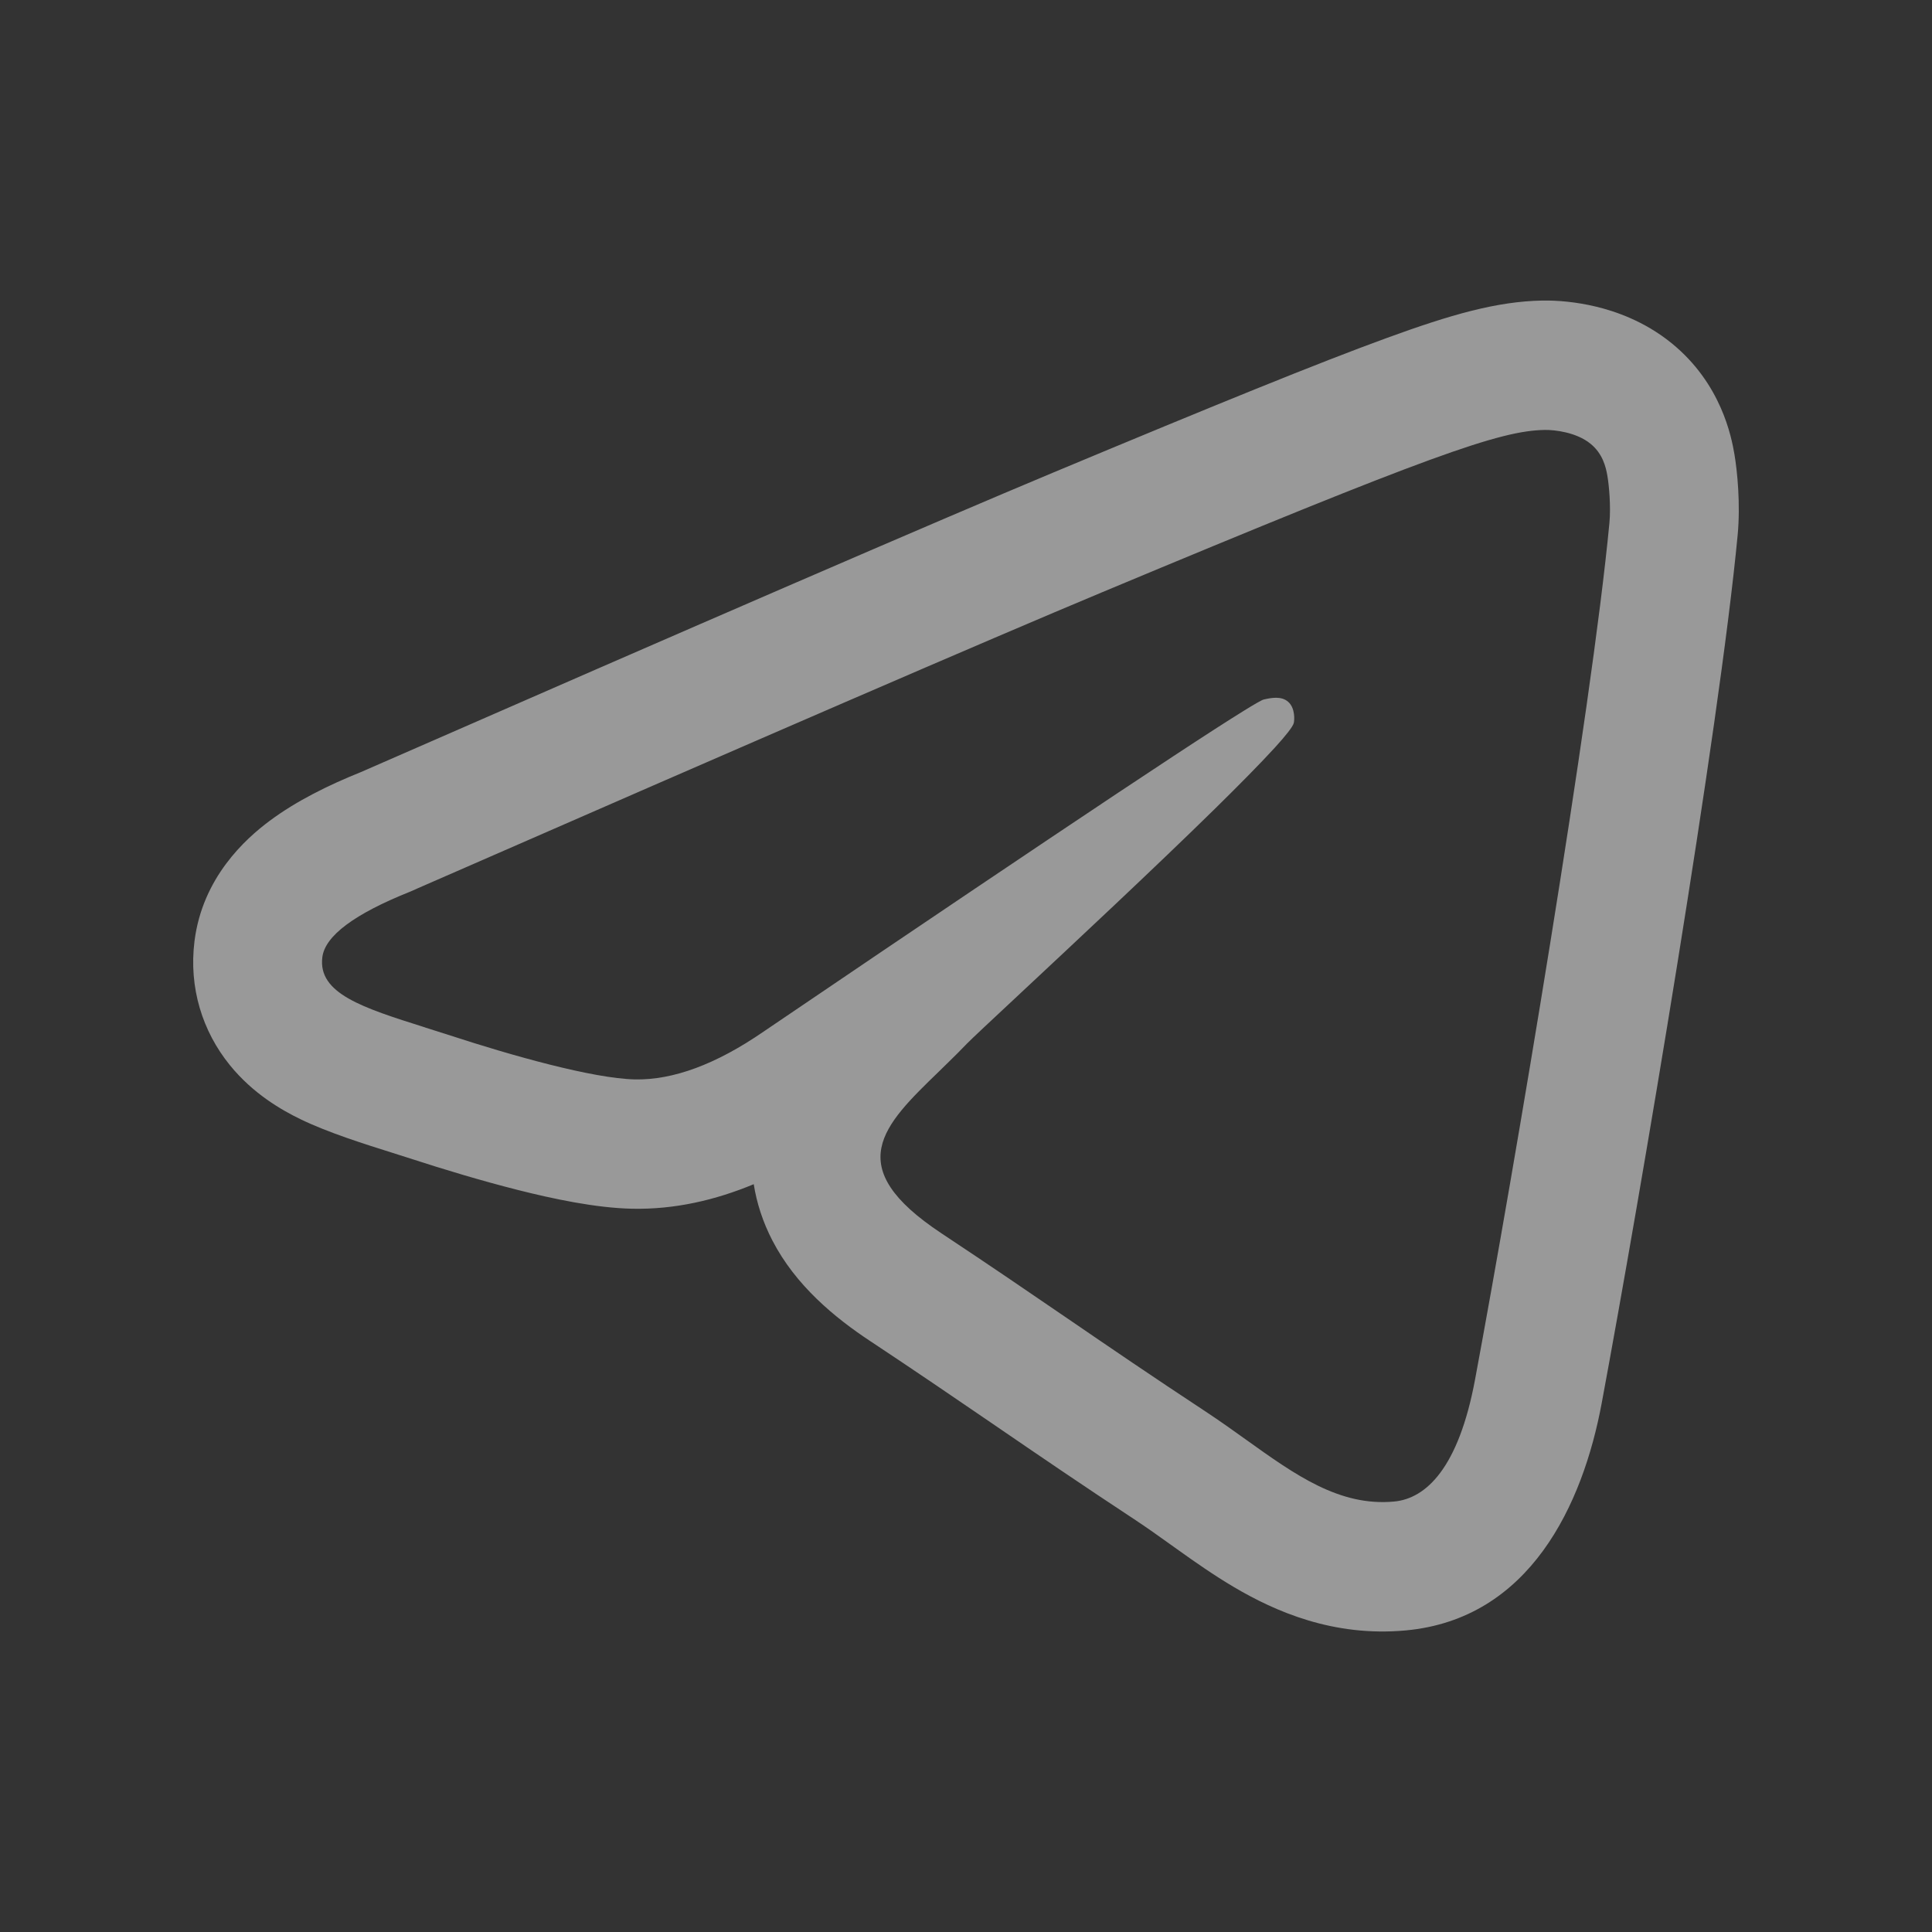 <svg width="30" height="30" viewBox="0 0 30 30" fill="none" xmlns="http://www.w3.org/2000/svg">
<rect x="0" y="0" width="30" height="30" fill="#333333" stroke="none"/>
<path opacity="0.5" fill-rule="evenodd" clip-rule="evenodd" d="M6.599 15.954C6.598 15.953 6.596 15.953 6.595 15.952C6.594 15.952 6.593 15.952 6.592 15.951C5.636 15.649 4.935 15.428 5.005 14.865C5.046 14.532 5.503 14.191 6.375 13.843C6.405 13.829 6.436 13.816 6.466 13.803C6.472 13.8 6.478 13.798 6.483 13.795C11.792 11.473 15.336 9.939 17.115 9.196C22.229 7.059 23.292 6.688 23.985 6.676C24.137 6.673 24.478 6.711 24.698 6.891C24.885 7.043 24.936 7.248 24.96 7.392C24.985 7.536 25.015 7.864 24.991 8.12C24.714 11.045 23.515 18.143 22.905 21.419C22.647 22.806 22.138 23.271 21.646 23.316C20.799 23.394 20.114 22.903 19.351 22.357C19.15 22.213 18.944 22.066 18.729 21.924C17.883 21.367 17.229 20.92 16.573 20.471C15.973 20.061 15.371 19.649 14.619 19.151C13.054 18.115 13.709 17.481 14.583 16.635C14.627 16.592 14.672 16.548 14.717 16.504C14.816 16.408 14.916 16.308 15.015 16.205C15.08 16.138 15.395 15.843 15.84 15.428C16.664 14.658 17.934 13.473 18.871 12.553C19.249 12.181 19.573 11.853 19.793 11.612C19.969 11.419 20.077 11.282 20.09 11.226C20.101 11.178 20.112 10.995 20.004 10.899C19.897 10.803 19.738 10.836 19.623 10.862C19.594 10.869 19.488 10.929 19.306 11.042C19.07 11.188 18.706 11.422 18.214 11.746C17.21 12.406 15.673 13.437 13.601 14.837C13.55 14.871 13.499 14.906 13.448 14.941C12.947 15.279 12.416 15.639 11.855 16.02C11.12 16.526 10.454 16.773 9.858 16.761C9.2 16.746 7.935 16.387 6.995 16.08C6.859 16.036 6.727 15.994 6.599 15.954ZM11.704 18.388C11.75 18.679 11.844 18.974 11.995 19.265C12.357 19.962 12.959 20.459 13.518 20.828C14.258 21.318 14.848 21.722 15.45 22.133L15.53 22.188C16.16 22.619 16.806 23.06 17.632 23.604C17.812 23.723 17.981 23.844 18.18 23.986C18.223 24.017 18.267 24.048 18.313 24.081C18.553 24.252 18.847 24.459 19.162 24.645C19.803 25.023 20.705 25.421 21.829 25.317C23.755 25.139 24.577 23.366 24.871 21.789C25.479 18.52 26.695 11.338 26.982 8.31C27.028 7.826 26.976 7.311 26.932 7.053C26.886 6.784 26.729 5.959 25.959 5.331C25.53 4.982 25.073 4.831 24.781 4.761C24.475 4.688 24.184 4.663 23.951 4.667L23.949 4.667C23.244 4.68 22.533 4.883 21.526 5.251C20.483 5.631 18.897 6.276 16.347 7.341C14.541 8.096 10.955 9.647 5.604 11.989C5.107 12.189 4.606 12.434 4.186 12.747C3.81 13.027 3.144 13.627 3.02 14.615C2.93 15.337 3.143 16.014 3.569 16.539C3.931 16.986 4.377 17.239 4.666 17.379C5.091 17.586 5.668 17.767 6.097 17.902C6.2 17.934 6.295 17.964 6.377 17.991C6.874 18.153 7.472 18.334 8.046 18.479C8.574 18.612 9.243 18.757 9.815 18.769C10.48 18.783 11.113 18.634 11.704 18.388ZM6.39 13.753C6.391 13.753 6.396 13.755 6.405 13.761C6.395 13.756 6.39 13.753 6.39 13.753ZM6.571 15.972C6.571 15.972 6.572 15.972 6.572 15.972C6.57 15.973 6.57 15.973 6.571 15.972Z" fill="white"/>
</svg>

